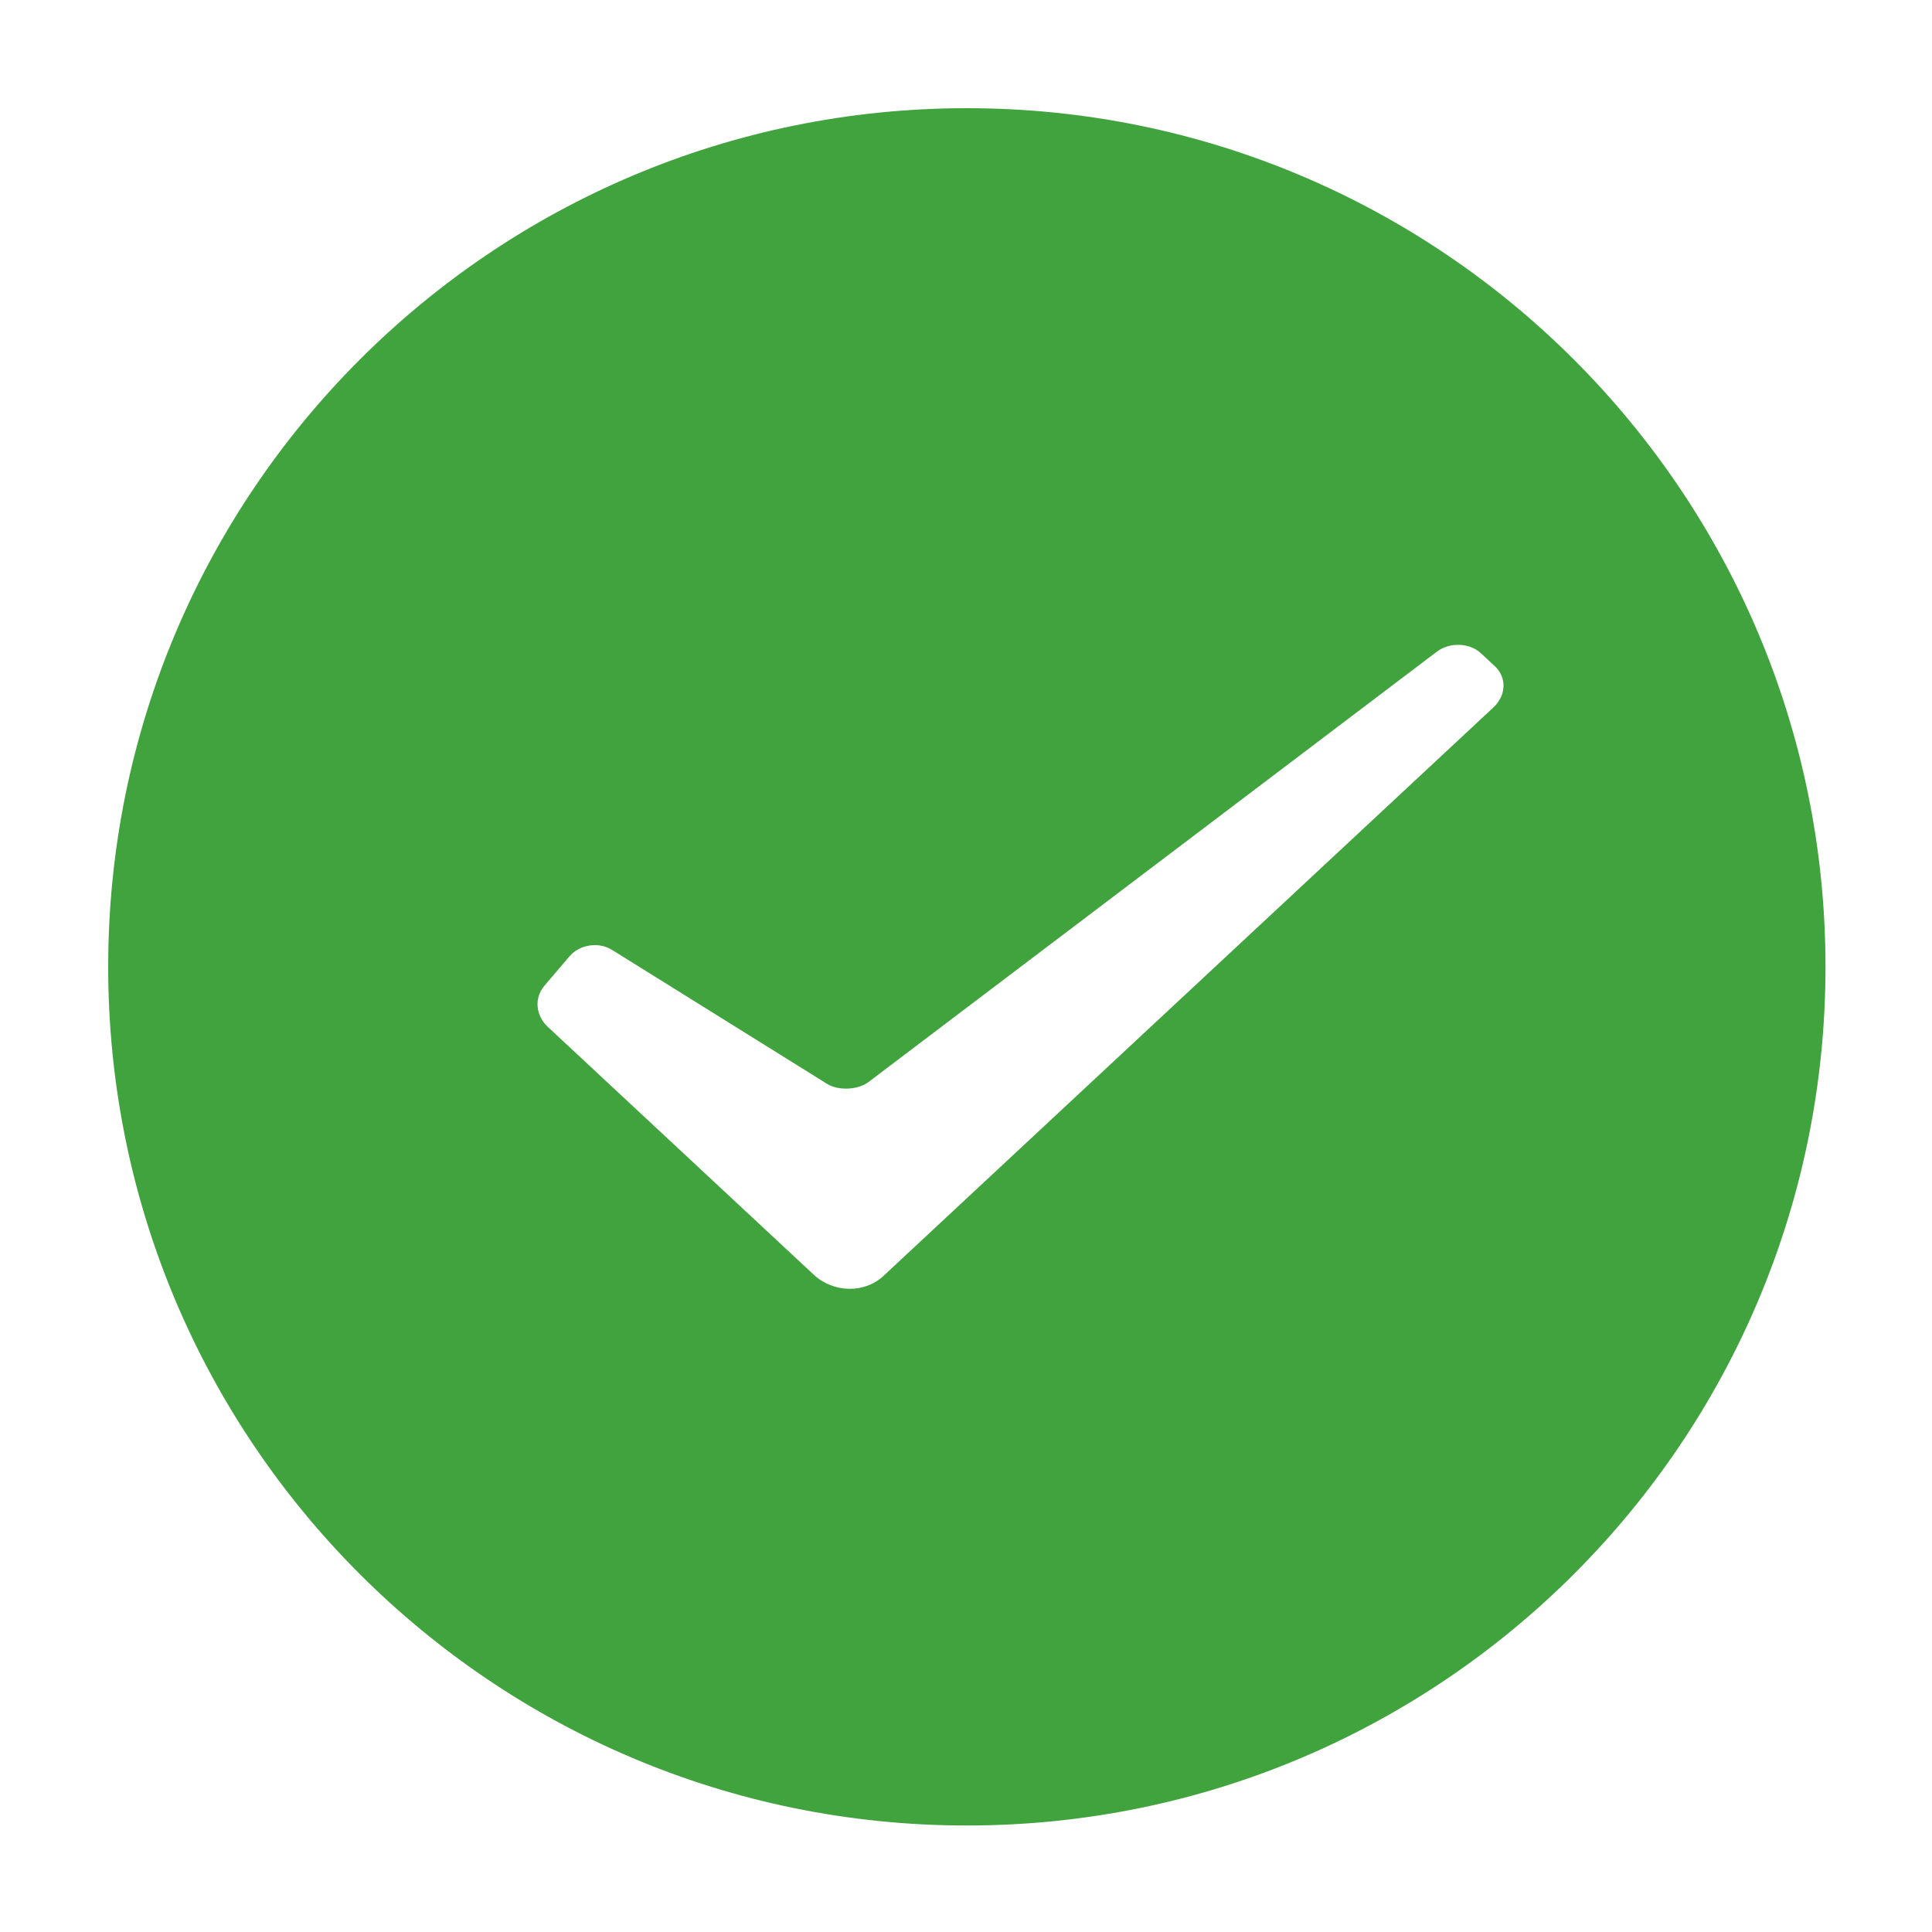 <svg xmlns="http://www.w3.org/2000/svg" viewBox="0 0 32 32" width="56" height="56" style="fill: rgba(64, 163, 61, 1);border-color: rgba(187,187,187,1);border-width: 0px;border-style: solid" filter="none"><path d="M16.014 1.792c7.855 0 14.222 6.368 14.222 14.222s-6.368 14.222-14.222 14.222c-7.855 0-14.222-6.368-14.222-14.222s6.368-14.222 14.222-14.222zM24.528 10.819c-0.185-0.173-0.517-0.187-0.728-0.026l-9.414 7.128c-0.175 0.133-0.499 0.148-0.687 0.031l-3.562-2.219c-0.223-0.139-0.539-0.089-0.707 0.109l-0.412 0.484c-0.176 0.207-0.144 0.497 0.056 0.683l4.404 4.104c0.324 0.302 0.84 0.314 1.154 0.021l10.103-9.416c0.212-0.197 0.226-0.496 0.024-0.684z"></path></svg>